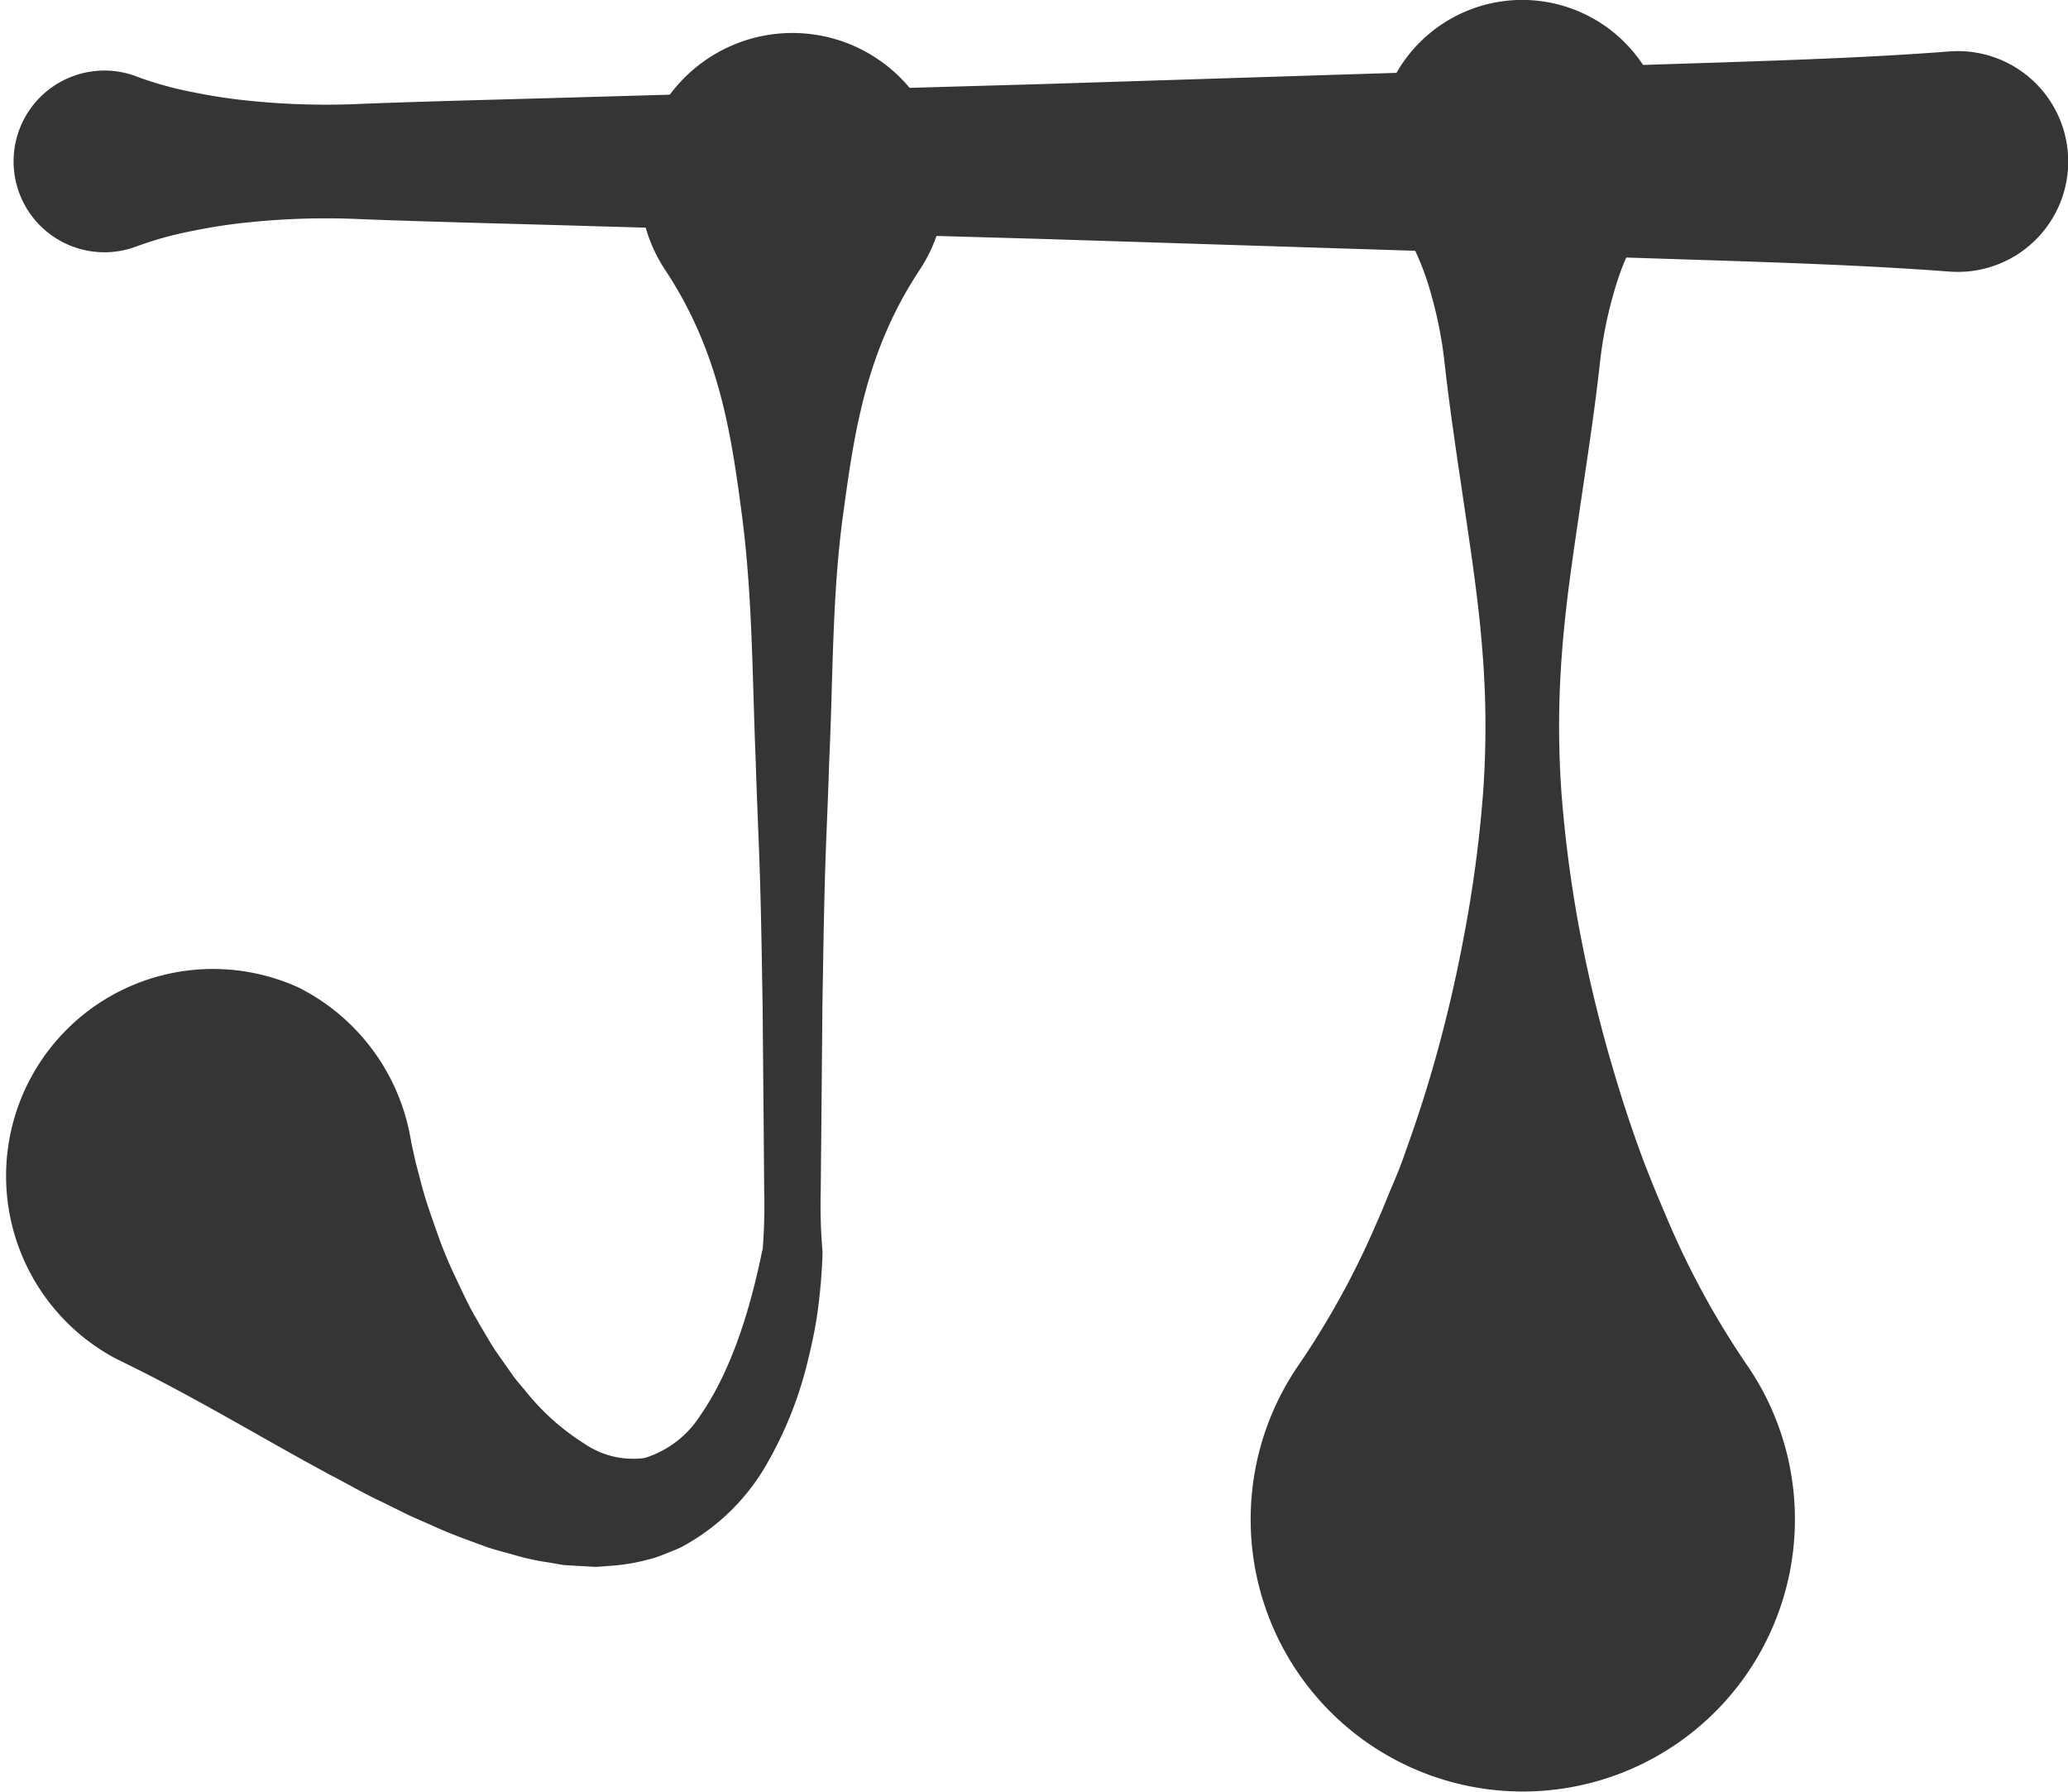 <svg xmlns="http://www.w3.org/2000/svg" viewBox="0 0 209.89 181.81"><defs><style>.cls-1{fill:#353535;}</style></defs><title>Asset 9</title><g id="Layer_2" data-name="Layer 2"><g id="Layer_1-2" data-name="Layer 1"><path class="cls-1" d="M13.87,7.77a36.15,36.15,0,0,0,5.74,1.59,54.72,54.72,0,0,0,5.75.87,76.23,76.23,0,0,0,11.5.3c7.67-.29,15.33-.46,23-.69l46-1.31,46-1.46,23-.74c7.67-.26,15.33-.52,23-1.11a11.2,11.2,0,1,1,1.7,22.34,12.06,12.06,0,0,1-1.7,0c-7.67-.58-15.33-.85-23-1.11l-23-.74-46-1.46-46-1.31c-7.67-.23-15.33-.4-23-.69a76.23,76.23,0,0,0-11.5.3,54.72,54.72,0,0,0-5.75.87A36.15,36.15,0,0,0,13.87,25a9.22,9.22,0,1,1,0-17.24Z"/><path class="cls-1" d="M166.91,22.58a27.61,27.61,0,0,0-3.15,7.24,41.93,41.93,0,0,0-1.4,7.23c-.54,4.83-1.29,9.65-2,14.48s-1.44,9.65-1.81,14.47a95.89,95.89,0,0,0-.07,14.48A130.61,130.61,0,0,0,160.43,95,143.64,143.64,0,0,0,164,109.43c.72,2.41,1.52,4.83,2.39,7.24.44,1.21.91,2.41,1.4,3.62s1,2.41,1.52,3.62a84.75,84.75,0,0,0,7.9,14.47,27.62,27.62,0,1,1-45.31,0,84.75,84.75,0,0,0,7.9-14.47c.55-1.21,1-2.41,1.52-3.62s1-2.41,1.4-3.62c.87-2.41,1.67-4.83,2.39-7.24A143.64,143.64,0,0,0,148.58,95a130.61,130.61,0,0,0,1.94-14.48A94.59,94.59,0,0,0,150.45,66c-.37-4.82-1.1-9.65-1.81-14.47s-1.45-9.65-2-14.48a41.93,41.93,0,0,0-1.4-7.23,27.61,27.61,0,0,0-3.15-7.24,14.7,14.7,0,1,1,24.81,0Z"/><path class="cls-1" d="M93.34,27.39c-5.5,8.3-6.65,16.6-7.78,24.9s-1,16.61-1.4,24.91c-.12,4.15-.34,8.3-.45,12.45s-.17,8.3-.24,12.45l-.11,12.45-.06,6.23a56.43,56.43,0,0,0,.18,6.23v.25c-.06,1.89-.21,3.56-.43,5.34s-.57,3.48-1,5.23a39.07,39.07,0,0,1-4,10.33,21.81,21.81,0,0,1-9,8.89c-.53.24-1.08.45-1.63.67a11,11,0,0,1-1.68.55,19,19,0,0,1-3.45.6L60.6,159c-.57,0-1.11-.06-1.68-.08l-1.69-.1c-.53-.08-1-.18-1.58-.27a24.36,24.36,0,0,1-3.13-.66c-1-.3-2-.53-3-.86-1.88-.69-3.84-1.38-5.59-2.19-.88-.4-1.84-.79-2.7-1.21l-2.59-1.28c-1.81-.84-3.39-1.79-5.13-2.68-6.76-3.64-13.19-7.57-20.35-11.11l-1.48-.73a21,21,0,0,1,18.6-37.63,21.2,21.2,0,0,1,11.38,15.27c.15.85.35,1.66.53,2.49l.64,2.44c.44,1.65,1,3.15,1.53,4.68s1.16,3.05,1.83,4.45,1.34,2.92,2.11,4.2c.37.68.77,1.33,1.16,2s.8,1.3,1.22,1.9l1.3,1.84c.43.63.9,1.12,1.36,1.69a24.07,24.07,0,0,0,6,5.36,8.72,8.72,0,0,0,6.1,1.43,10.29,10.29,0,0,0,5.6-4.26c3.2-4.57,5.15-10.94,6.35-16.93V127a56.42,56.42,0,0,0,.17-6.23l-.05-6.23-.11-12.45c-.07-4.15-.13-8.3-.25-12.45s-.33-8.3-.45-12.45c-.35-8.3-.31-16.6-1.4-24.91S73,35.69,67.51,27.39a15.49,15.49,0,1,1,25.83,0Z"/></g></g></svg>